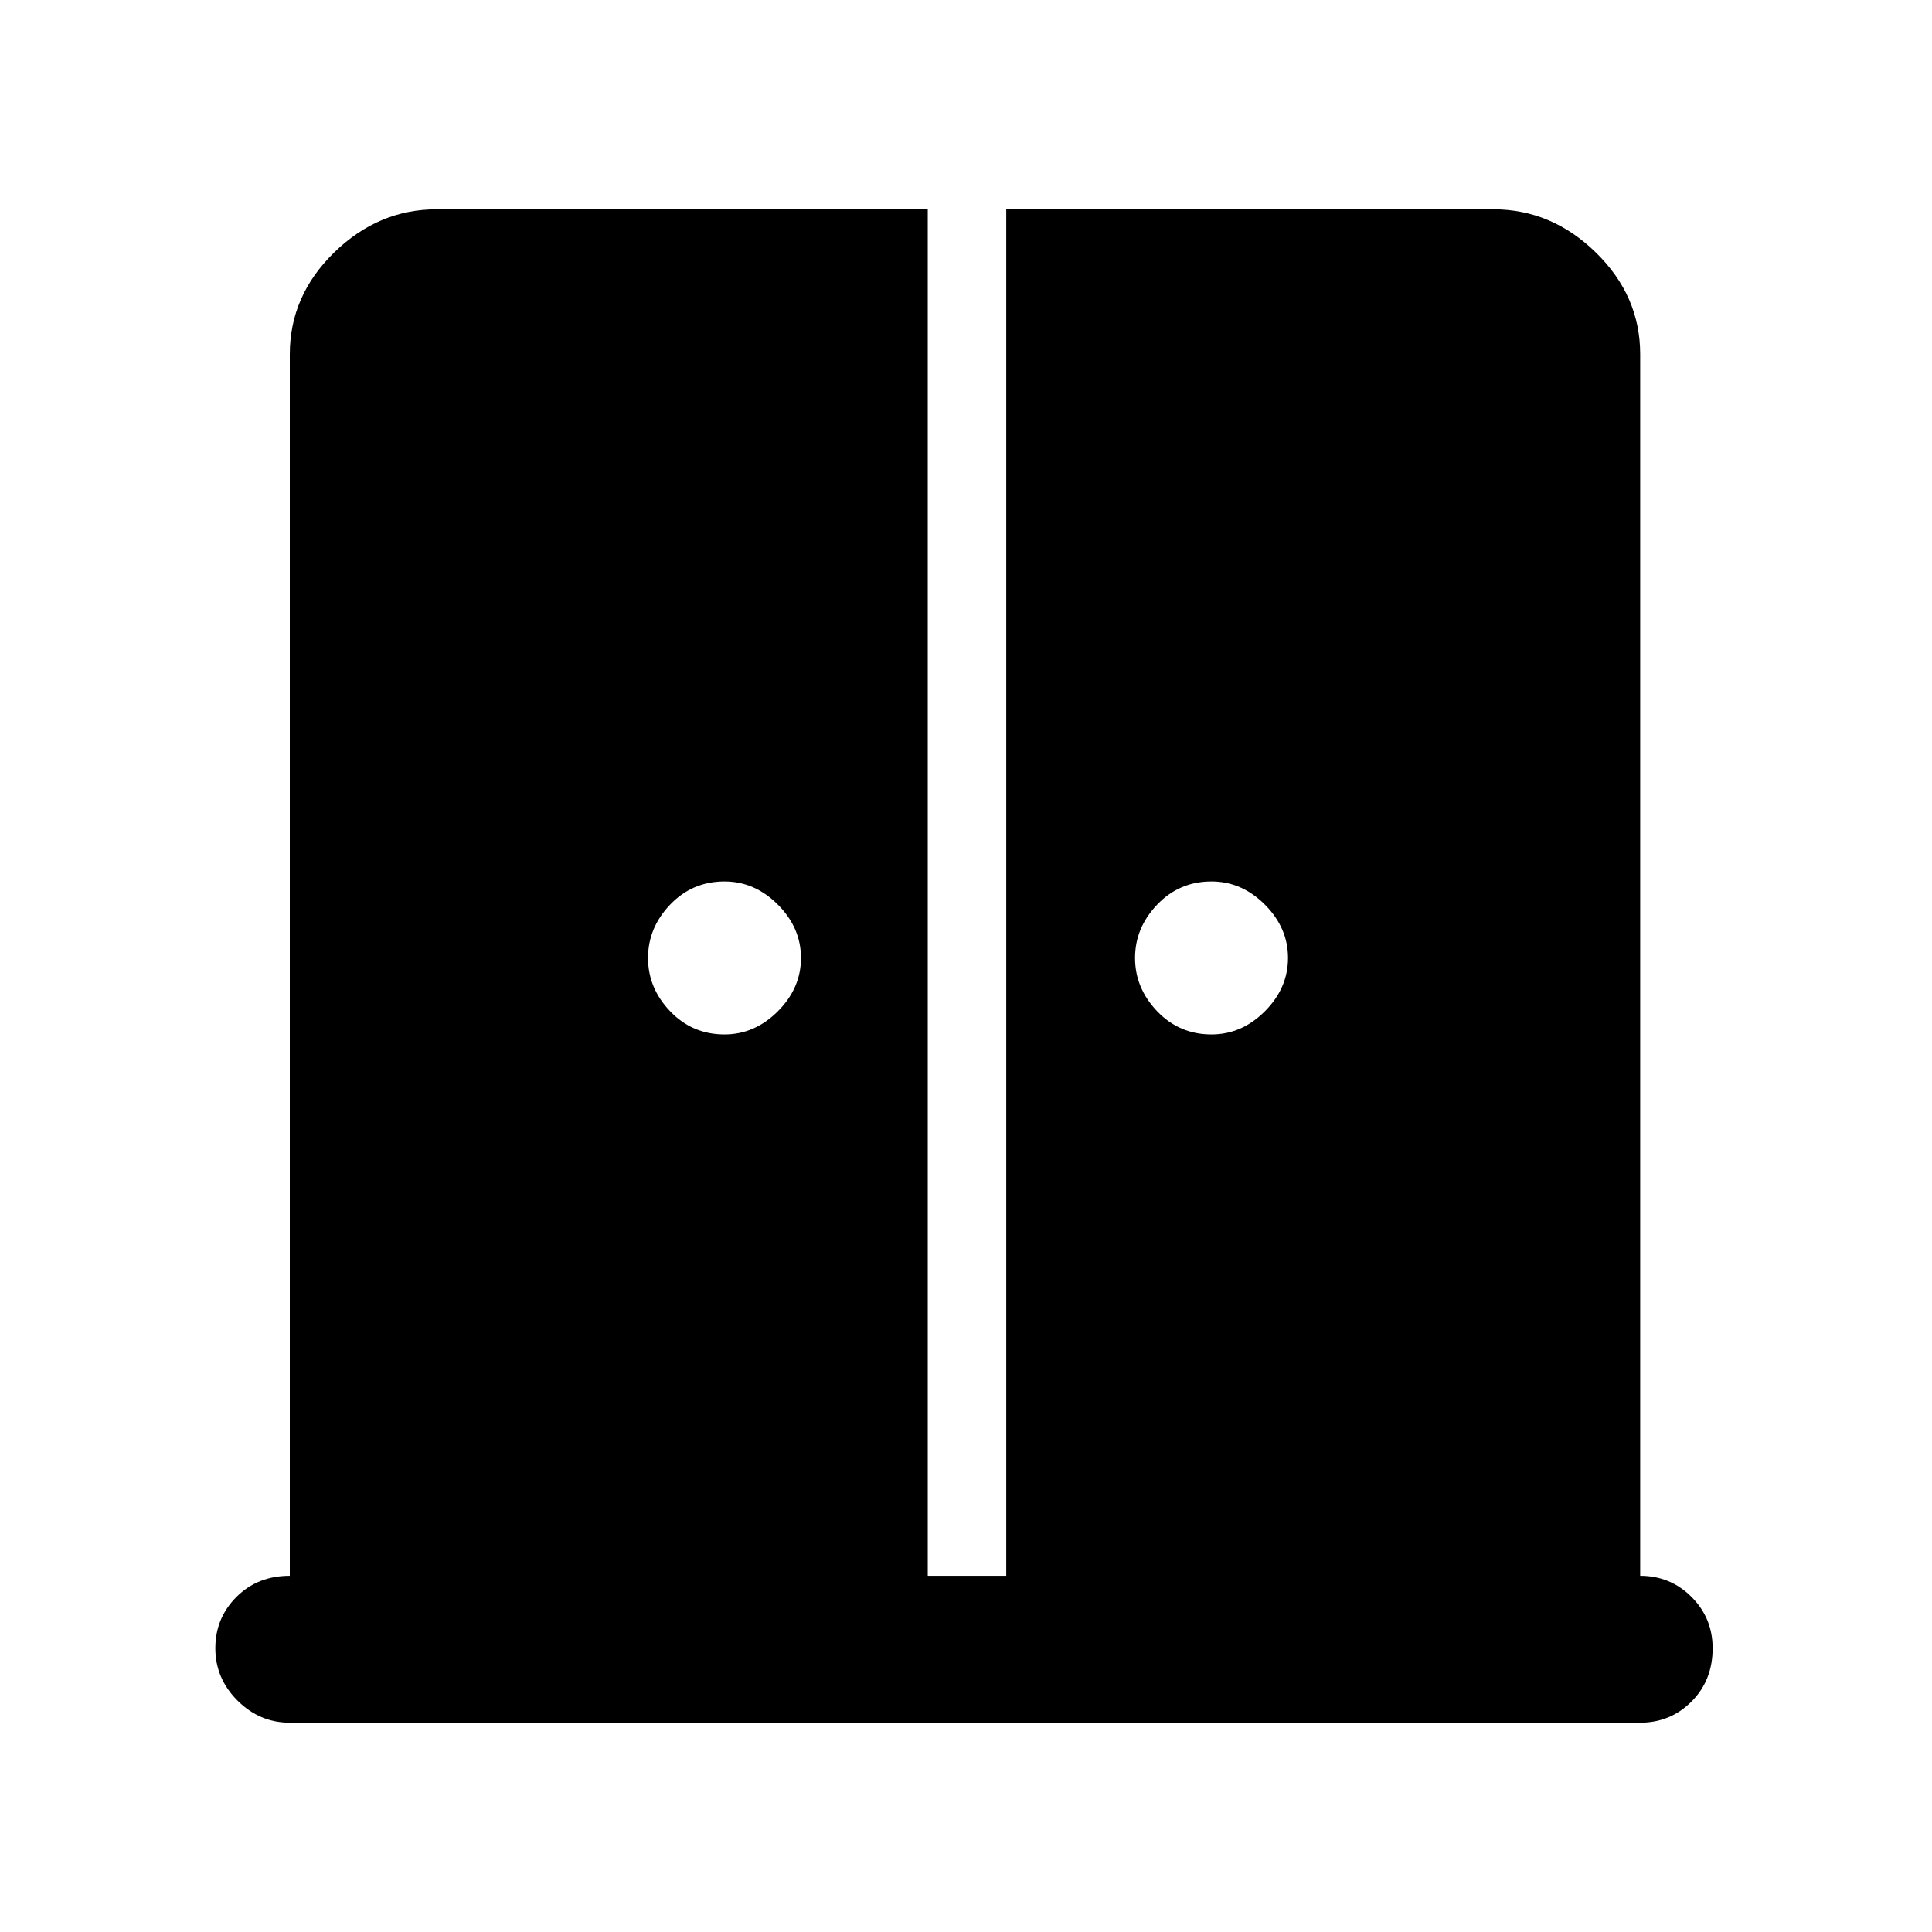 <svg xmlns="http://www.w3.org/2000/svg" height="48" width="48"><path d="M18 25.7Q18.75 25.7 19.325 25.125Q19.9 24.55 19.9 23.8Q19.9 23.05 19.325 22.475Q18.75 21.9 18 21.9Q17.2 21.9 16.65 22.475Q16.1 23.05 16.1 23.8Q16.1 24.55 16.65 25.125Q17.2 25.7 18 25.7ZM30.1 25.7Q30.85 25.7 31.425 25.125Q32 24.55 32 23.8Q32 23.05 31.425 22.475Q30.85 21.9 30.1 21.9Q29.3 21.9 28.75 22.475Q28.2 23.05 28.2 23.8Q28.2 24.55 28.75 25.125Q29.3 25.7 30.1 25.7ZM7.2 42.8Q6.45 42.8 5.9 42.25Q5.35 41.7 5.35 40.95Q5.35 40.2 5.875 39.675Q6.4 39.15 7.2 39.15V8.8Q7.2 7.35 8.3 6.275Q9.4 5.2 10.85 5.2H23.05V39.15H25V5.2H37.1Q38.55 5.2 39.65 6.275Q40.75 7.35 40.75 8.8V39.15Q41.5 39.15 42.025 39.675Q42.55 40.2 42.55 40.95Q42.55 41.75 42.025 42.275Q41.5 42.8 40.75 42.8Z"/></svg>